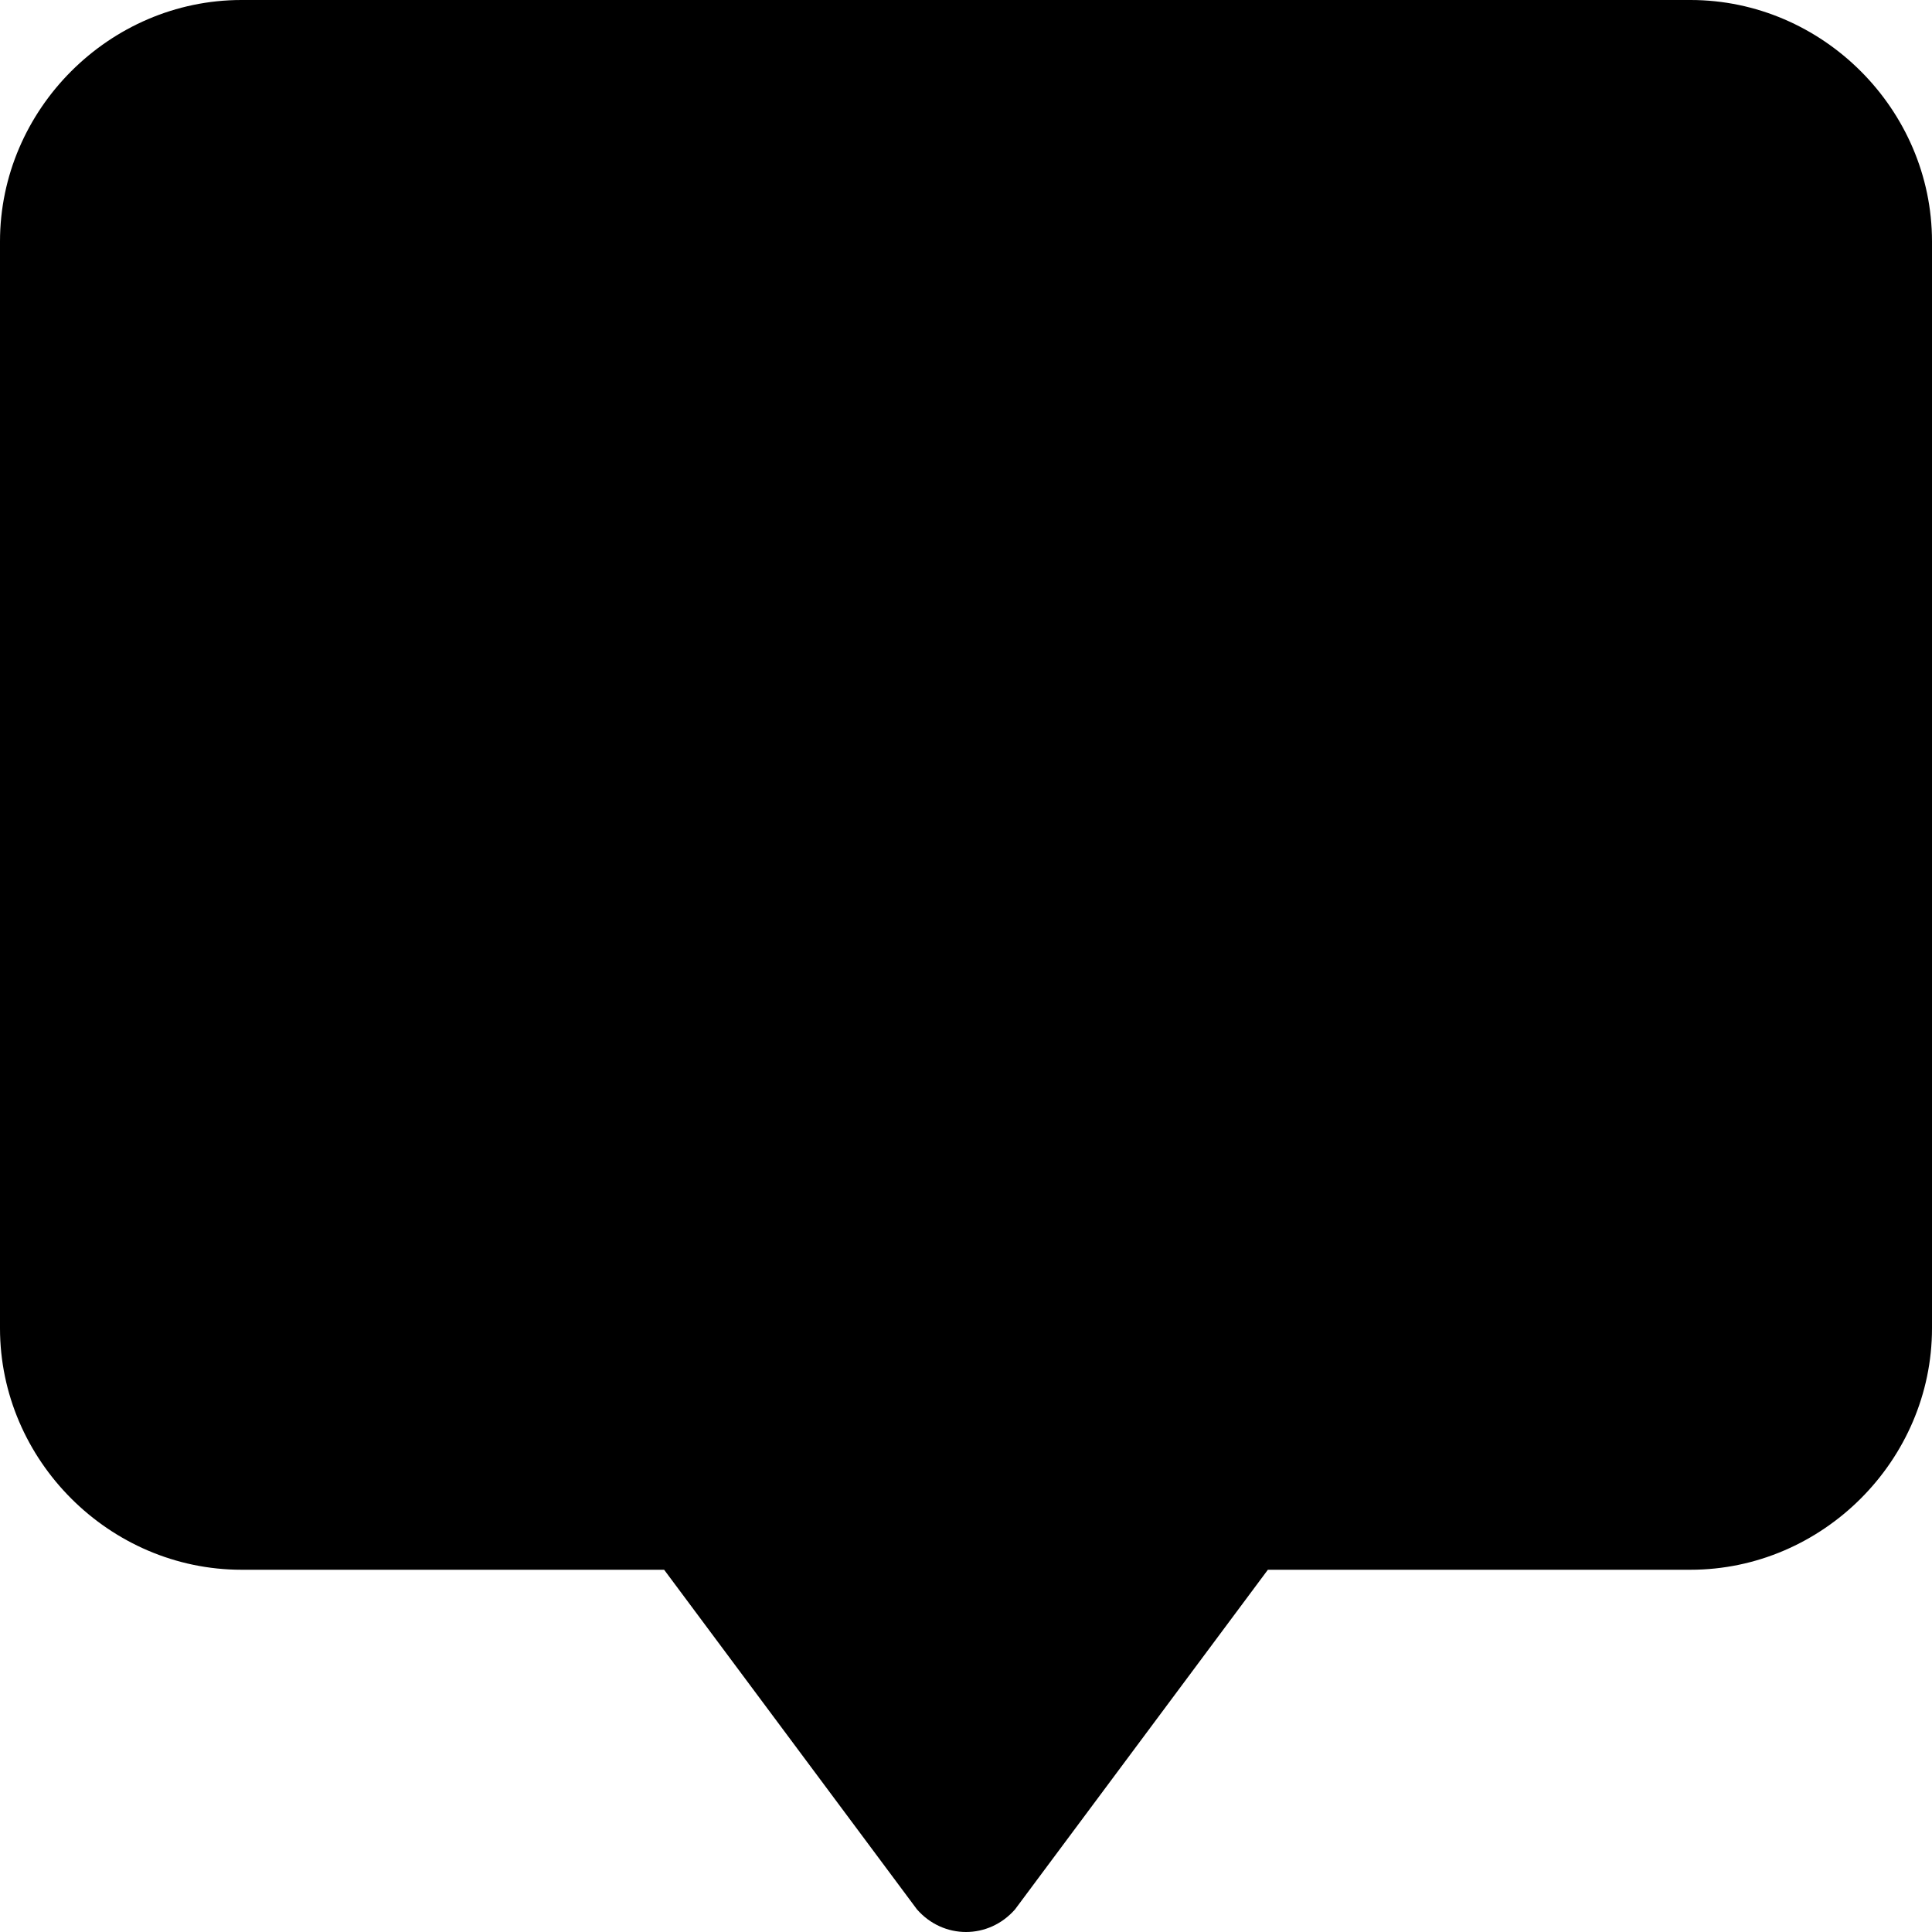 <svg xmlns="http://www.w3.org/2000/svg" viewBox="0 0 512 512"><!-- Font Awesome Pro 6.0.0-alpha1 by @fontawesome - https://fontawesome.com License - https://fontawesome.com/license (Commercial License) --><path d="M512 64V352C512 387 483 416 448 416H336L269 506C262 514 250 514 243 506L176 416H64C29 416 0 387 0 352V64C0 29 29 0 64 0H448C483 0 512 29 512 64Z"/></svg>